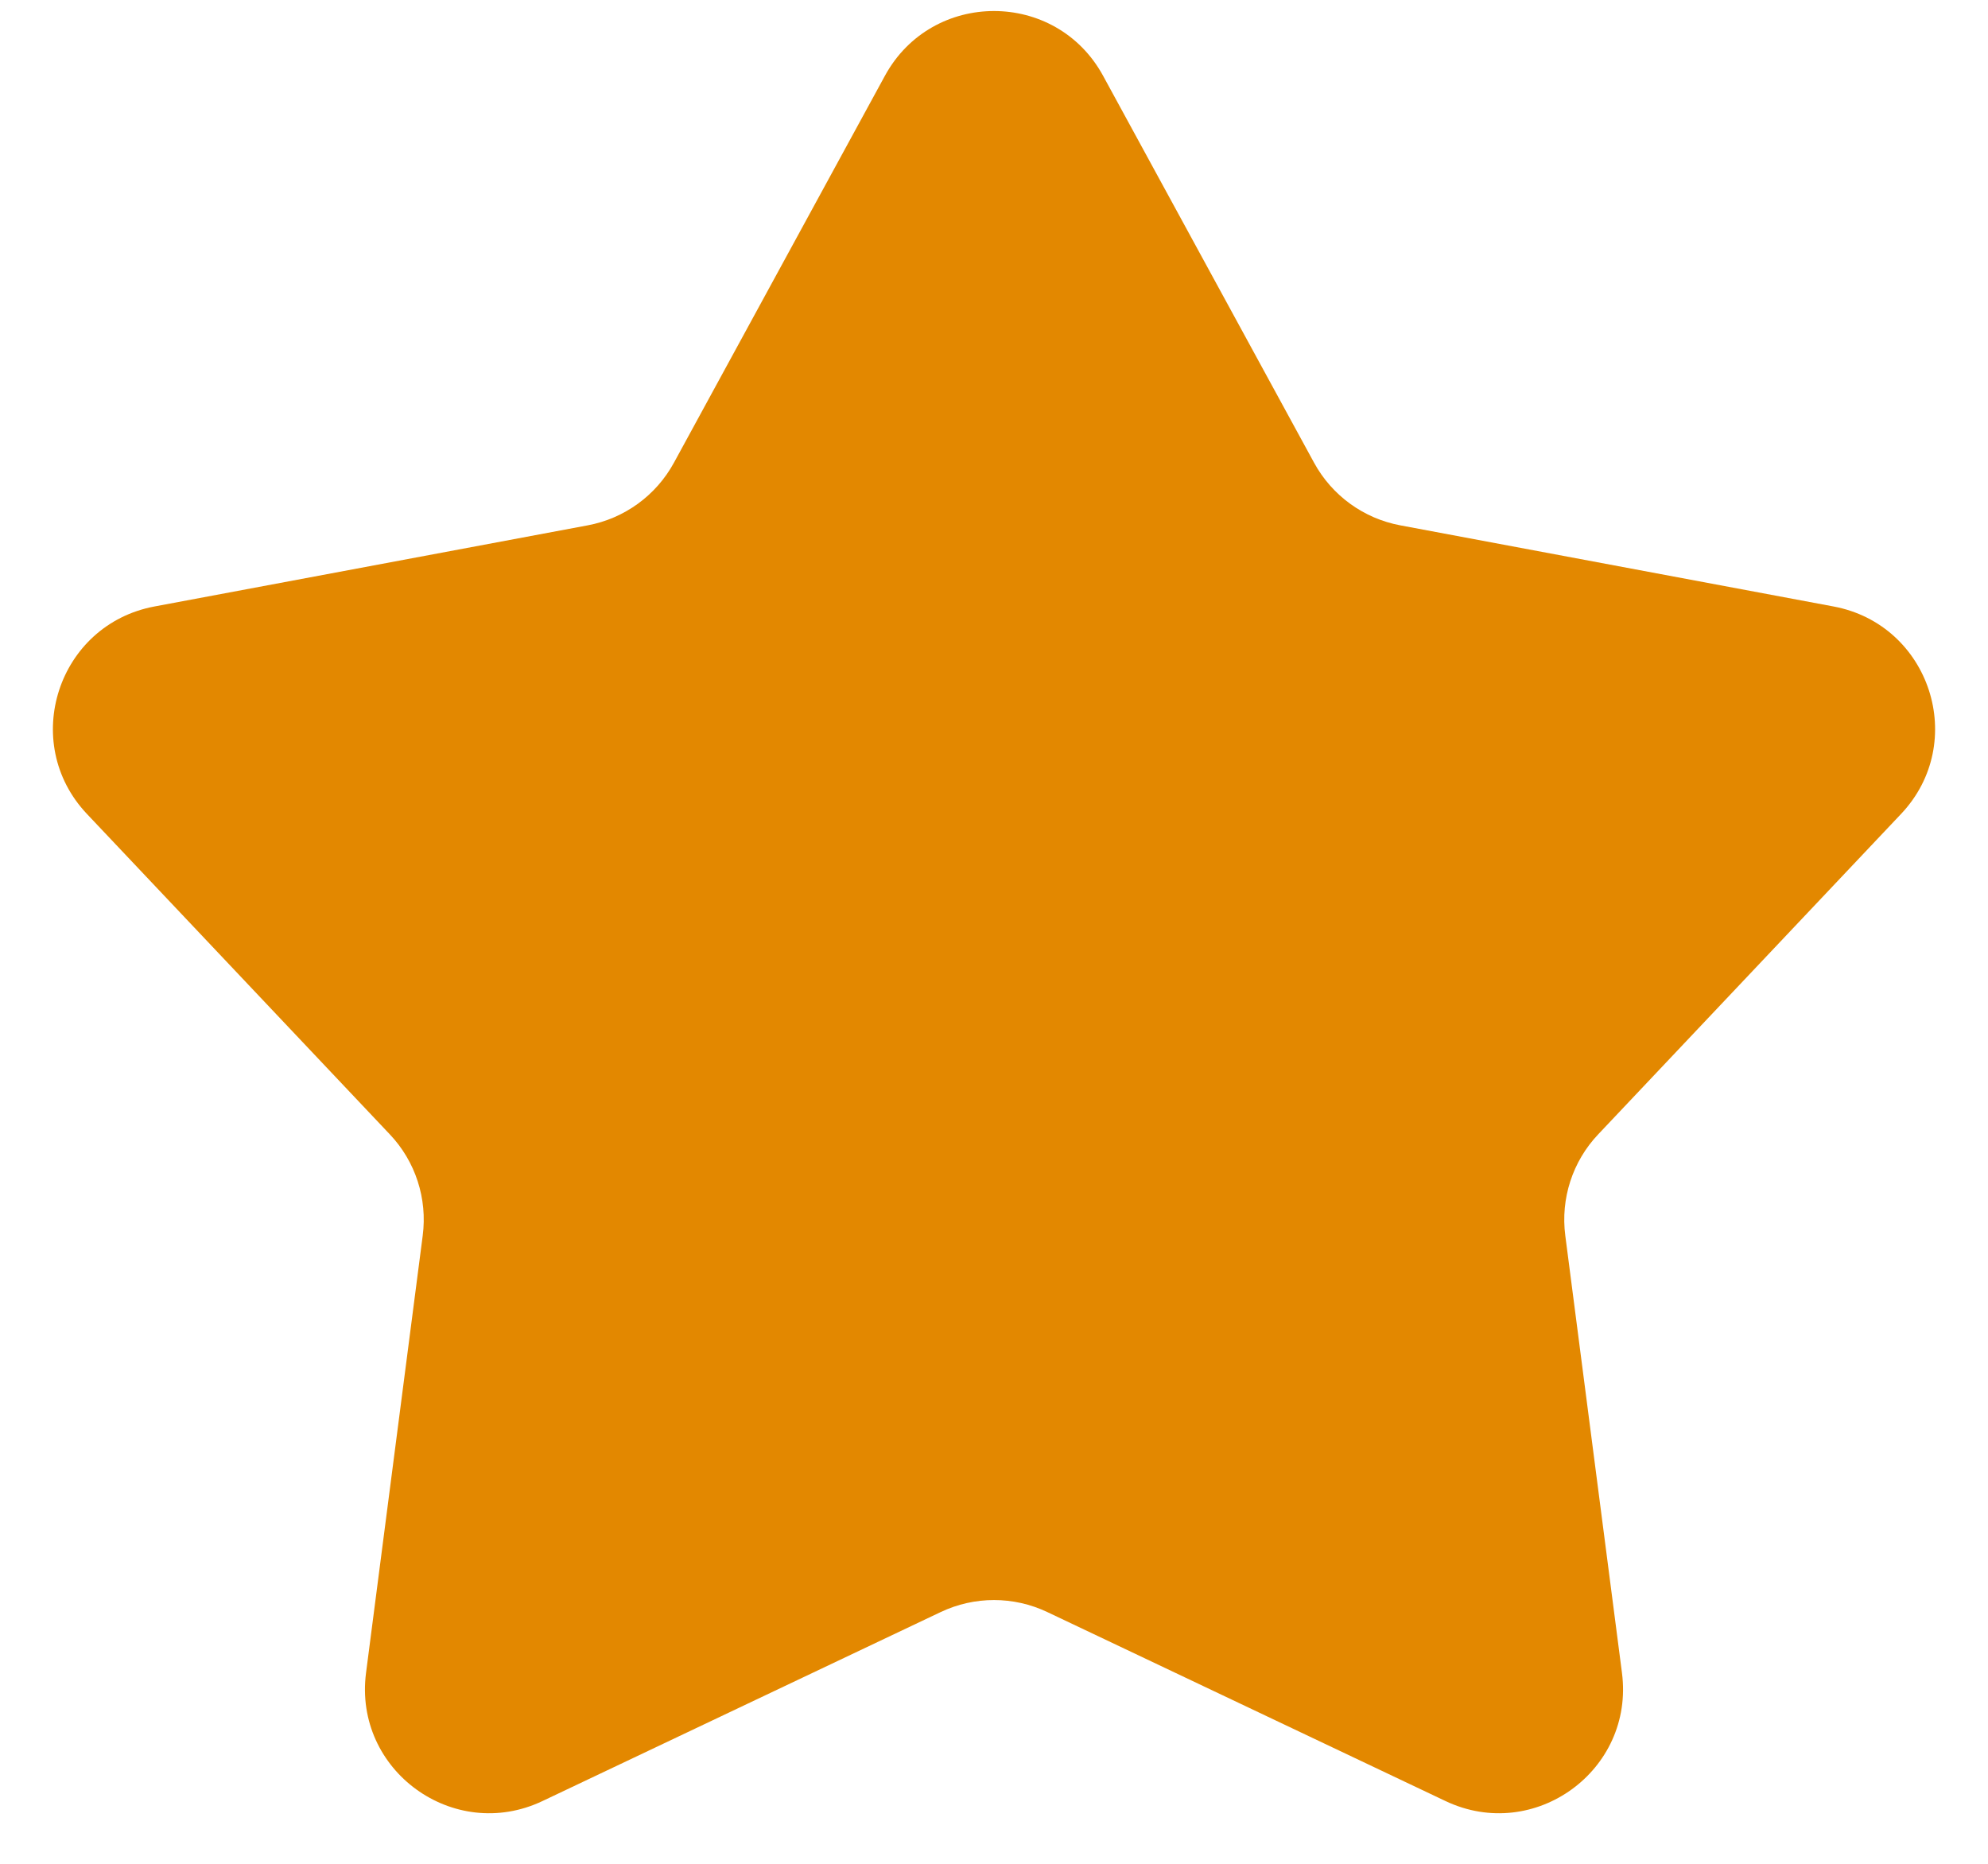 <svg width="16" height="15" viewBox="0 0 16 15" fill="none" xmlns="http://www.w3.org/2000/svg">
<path d="M7.122 0.61C7.501 -0.085 8.499 -0.085 8.878 0.61L10.576 3.724C10.72 3.988 10.975 4.173 11.27 4.228L14.757 4.881C15.535 5.027 15.844 5.976 15.3 6.551L12.863 9.129C12.656 9.347 12.559 9.647 12.598 9.945L13.054 13.463C13.156 14.248 12.349 14.834 11.634 14.495L8.429 12.974C8.157 12.845 7.843 12.845 7.571 12.974L4.366 14.495C3.651 14.834 2.844 14.248 2.946 13.463L3.402 9.945C3.441 9.647 3.344 9.347 3.137 9.129L0.7 6.551C0.156 5.976 0.465 5.027 1.243 4.881L4.73 4.228C5.025 4.173 5.28 3.988 5.424 3.724L7.122 0.61Z" fill="#E38800"/>
</svg>
